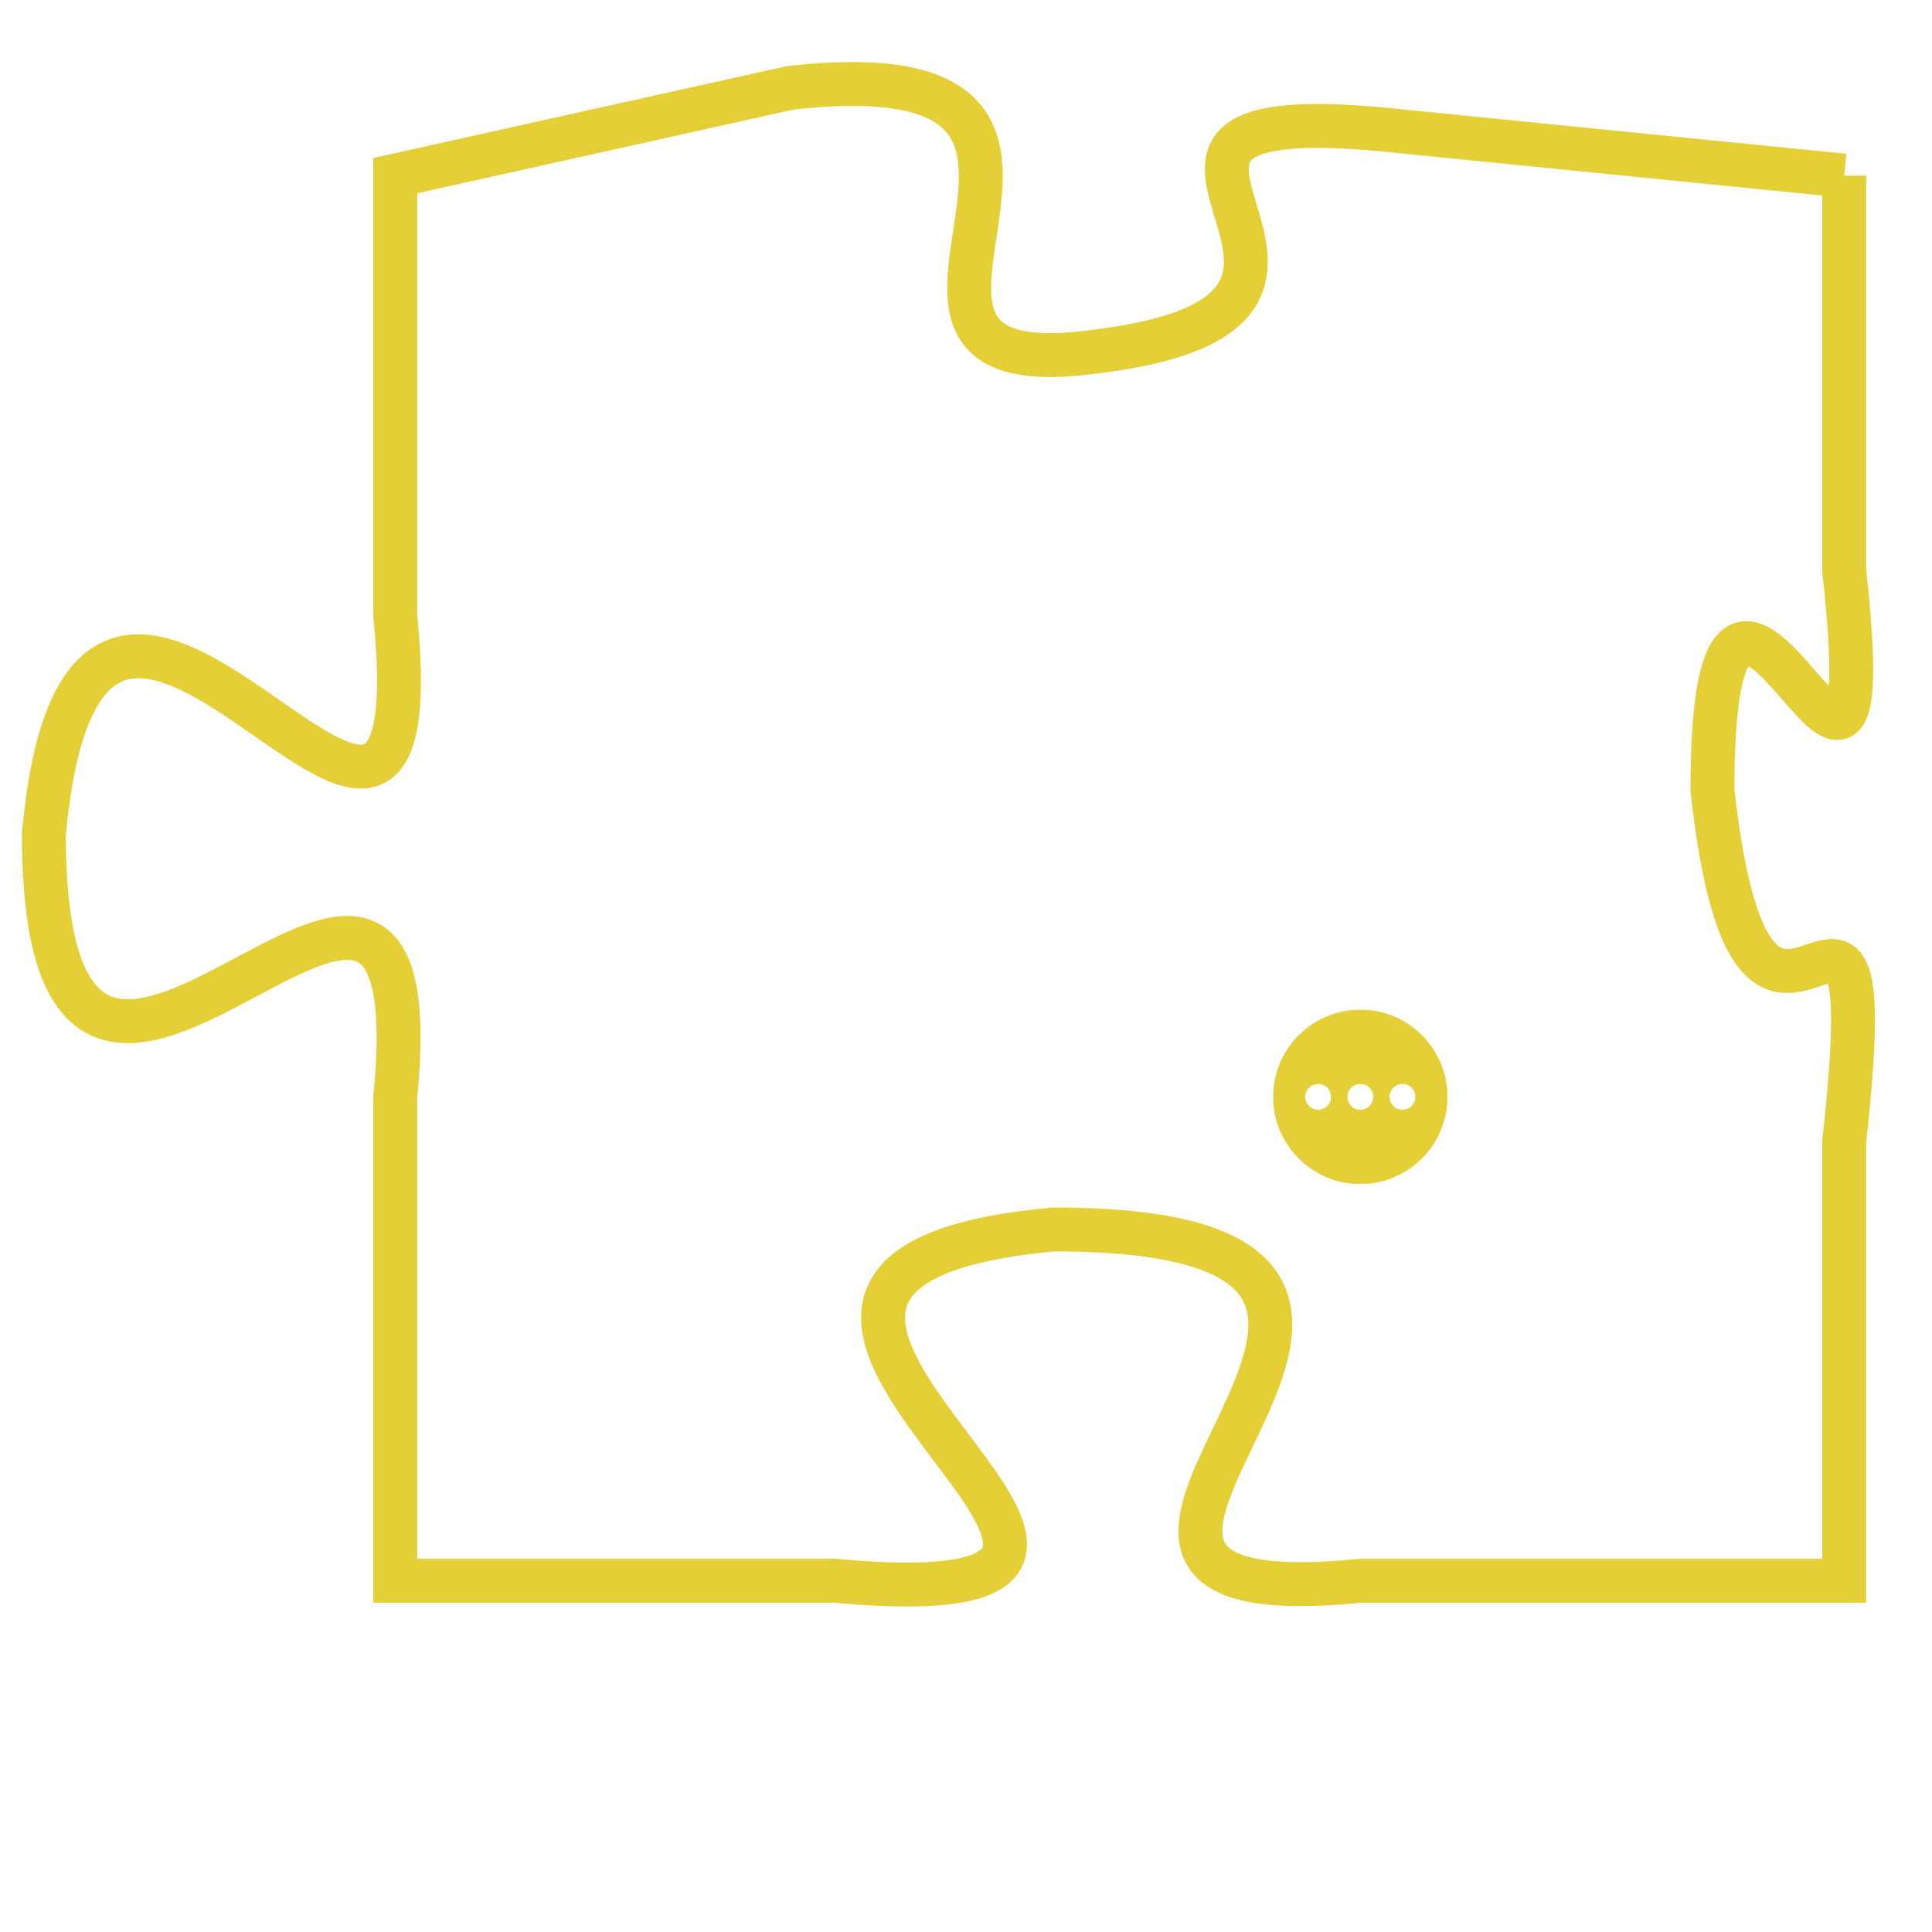 <svg version="1.1" xmlns="http://www.w3.org/2000/svg" xmlns:xlink="http://www.w3.org/1999/xlink" fill="transparent" x="0" y="0" width="350" height="350" preserveAspectRatio="xMinYMin slice"><style type="text/css">.links{fill:transparent;stroke: #E4CF37;}.links:hover{fill:#63D272; opacity:0.4;}</style><defs><g id="allt"><path id="t8023" d="M3102,1952 L3092,1951 C3083,1950 3093,1955 3085,1956 C3078,1957 3087,1949 3078,1950 L3069,1952 3069,1952 L3069,1962 C3070,1972 3062,1956 3061,1967 C3061,1978 3070,1963 3069,1973 L3069,1984 3069,1984 L3079,1984 C3090,1985 3073,1977 3084,1976 C3096,1976 3081,1985 3091,1984 L3102,1984 3102,1984 L3102,1974 C3103,1965 3100,1975 3099,1966 C3099,1957 3103,1970 3102,1961 L3102,1952"/></g><clipPath id="c" clipRule="evenodd" fill="transparent"><use href="#t8023"/></clipPath></defs><svg viewBox="3060 1948 44 38" preserveAspectRatio="xMinYMin meet"><svg width="4380" height="2430"><g><image crossorigin="anonymous" x="0" y="0" href="https://nftpuzzle.license-token.com/assets/completepuzzle.svg" width="100%" height="100%" /><g class="links"><use href="#t8023"/></g></g></svg><svg x="3089" y="1971" height="9%" width="9%" viewBox="0 0 330 330"><g><a xlink:href="https://nftpuzzle.license-token.com/" class="links"><title>See the most innovative NFT based token software licensing project</title><path fill="#E4CF37" id="more" d="M165,0C74.019,0,0,74.019,0,165s74.019,165,165,165s165-74.019,165-165S255.981,0,165,0z M85,190 c-13.785,0-25-11.215-25-25s11.215-25,25-25s25,11.215,25,25S98.785,190,85,190z M165,190c-13.785,0-25-11.215-25-25 s11.215-25,25-25s25,11.215,25,25S178.785,190,165,190z M245,190c-13.785,0-25-11.215-25-25s11.215-25,25-25 c13.785,0,25,11.215,25,25S258.785,190,245,190z"></path></a></g></svg></svg></svg>